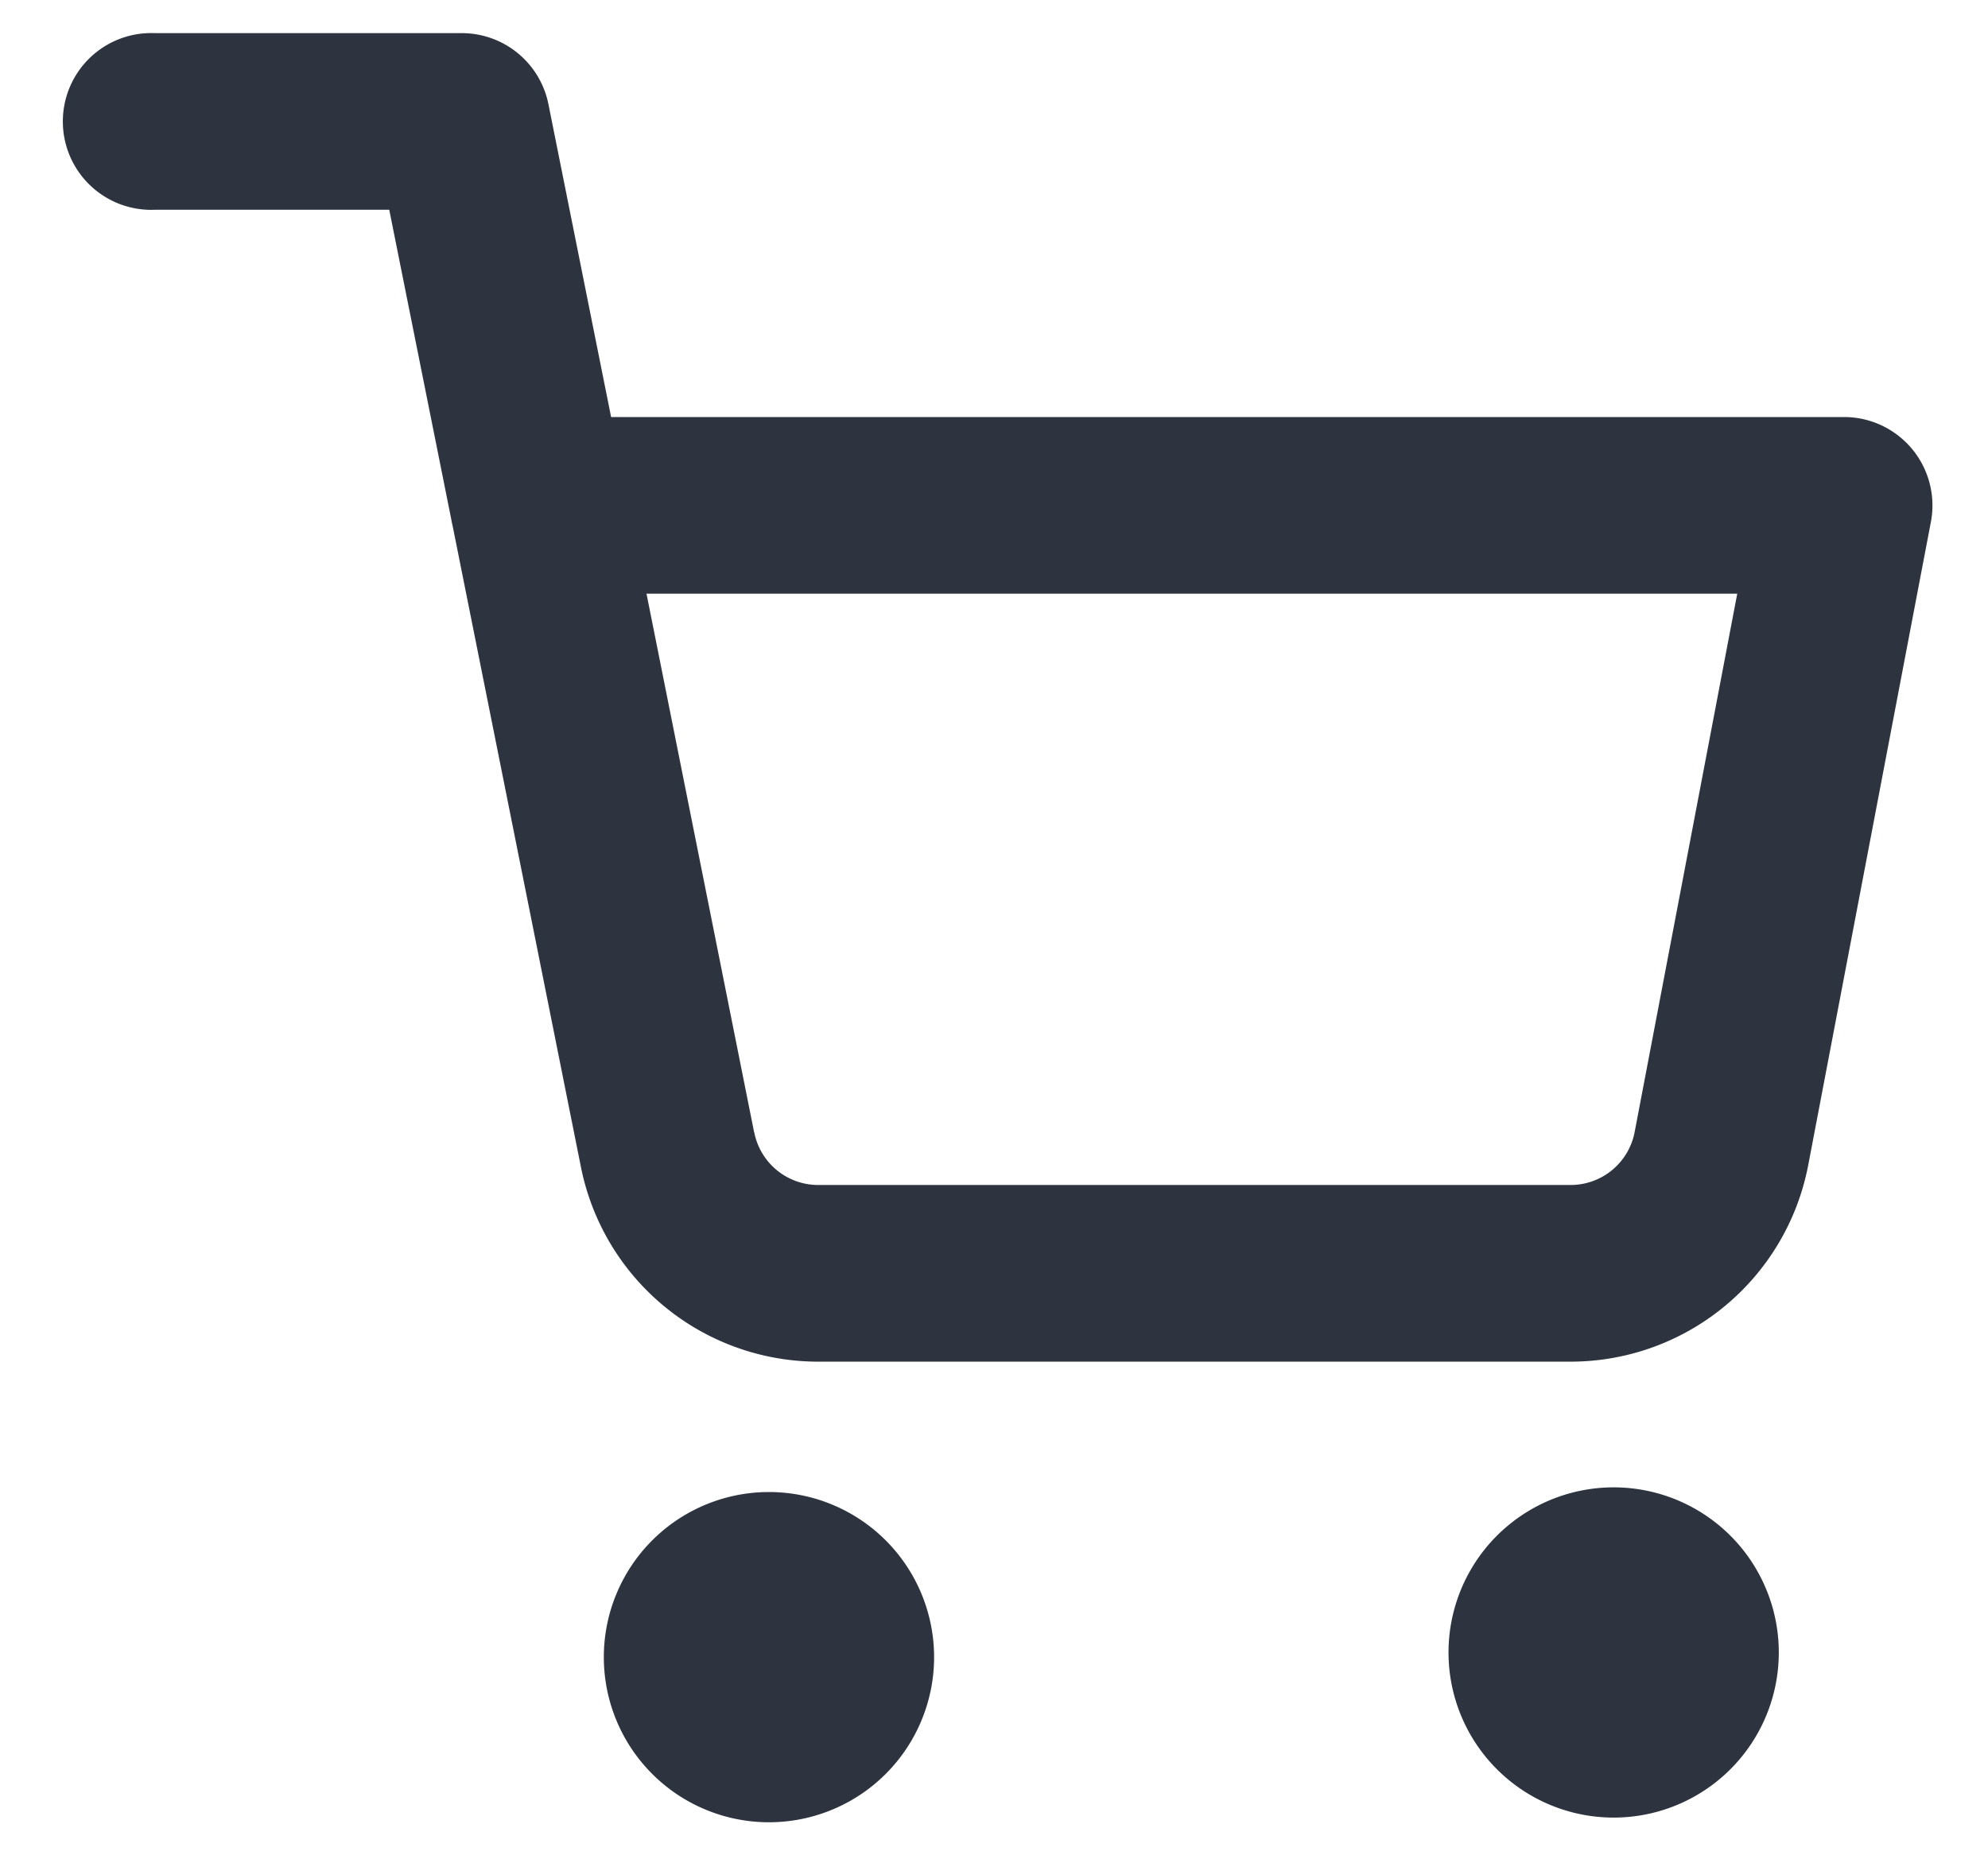 <svg xmlns="http://www.w3.org/2000/svg" width="15" height="14" fill="none" viewBox="0 0 15 14"><path fill="#2D3440" fill-rule="evenodd" d="M1.167.25a.667.667 0 1 0 0 1.333h1.77l.468 2.336a.664.664 0 0 0 .011.053l.967 4.833a1.826 1.826 0 0 0 1.819 1.47h5.62a1.826 1.826 0 0 0 1.819-1.47l.001-.005.927-4.861a.667.667 0 0 0-.655-.792H4.611L4.138.786A.667.667 0 0 0 3.484.25H1.167ZM5.69 8.544 4.878 4.48h8.23l-.775 4.067a.492.492 0 0 1-.492.395H6.183a.492.492 0 0 1-.492-.397Zm-1.134 3.961a1.246 1.246 0 1 1 2.492 0 1.246 1.246 0 0 1-2.492 0Zm6.374 0a1.246 1.246 0 1 1 2.491 0 1.246 1.246 0 0 1-2.491 0Z" clip-rule="evenodd"/></svg>